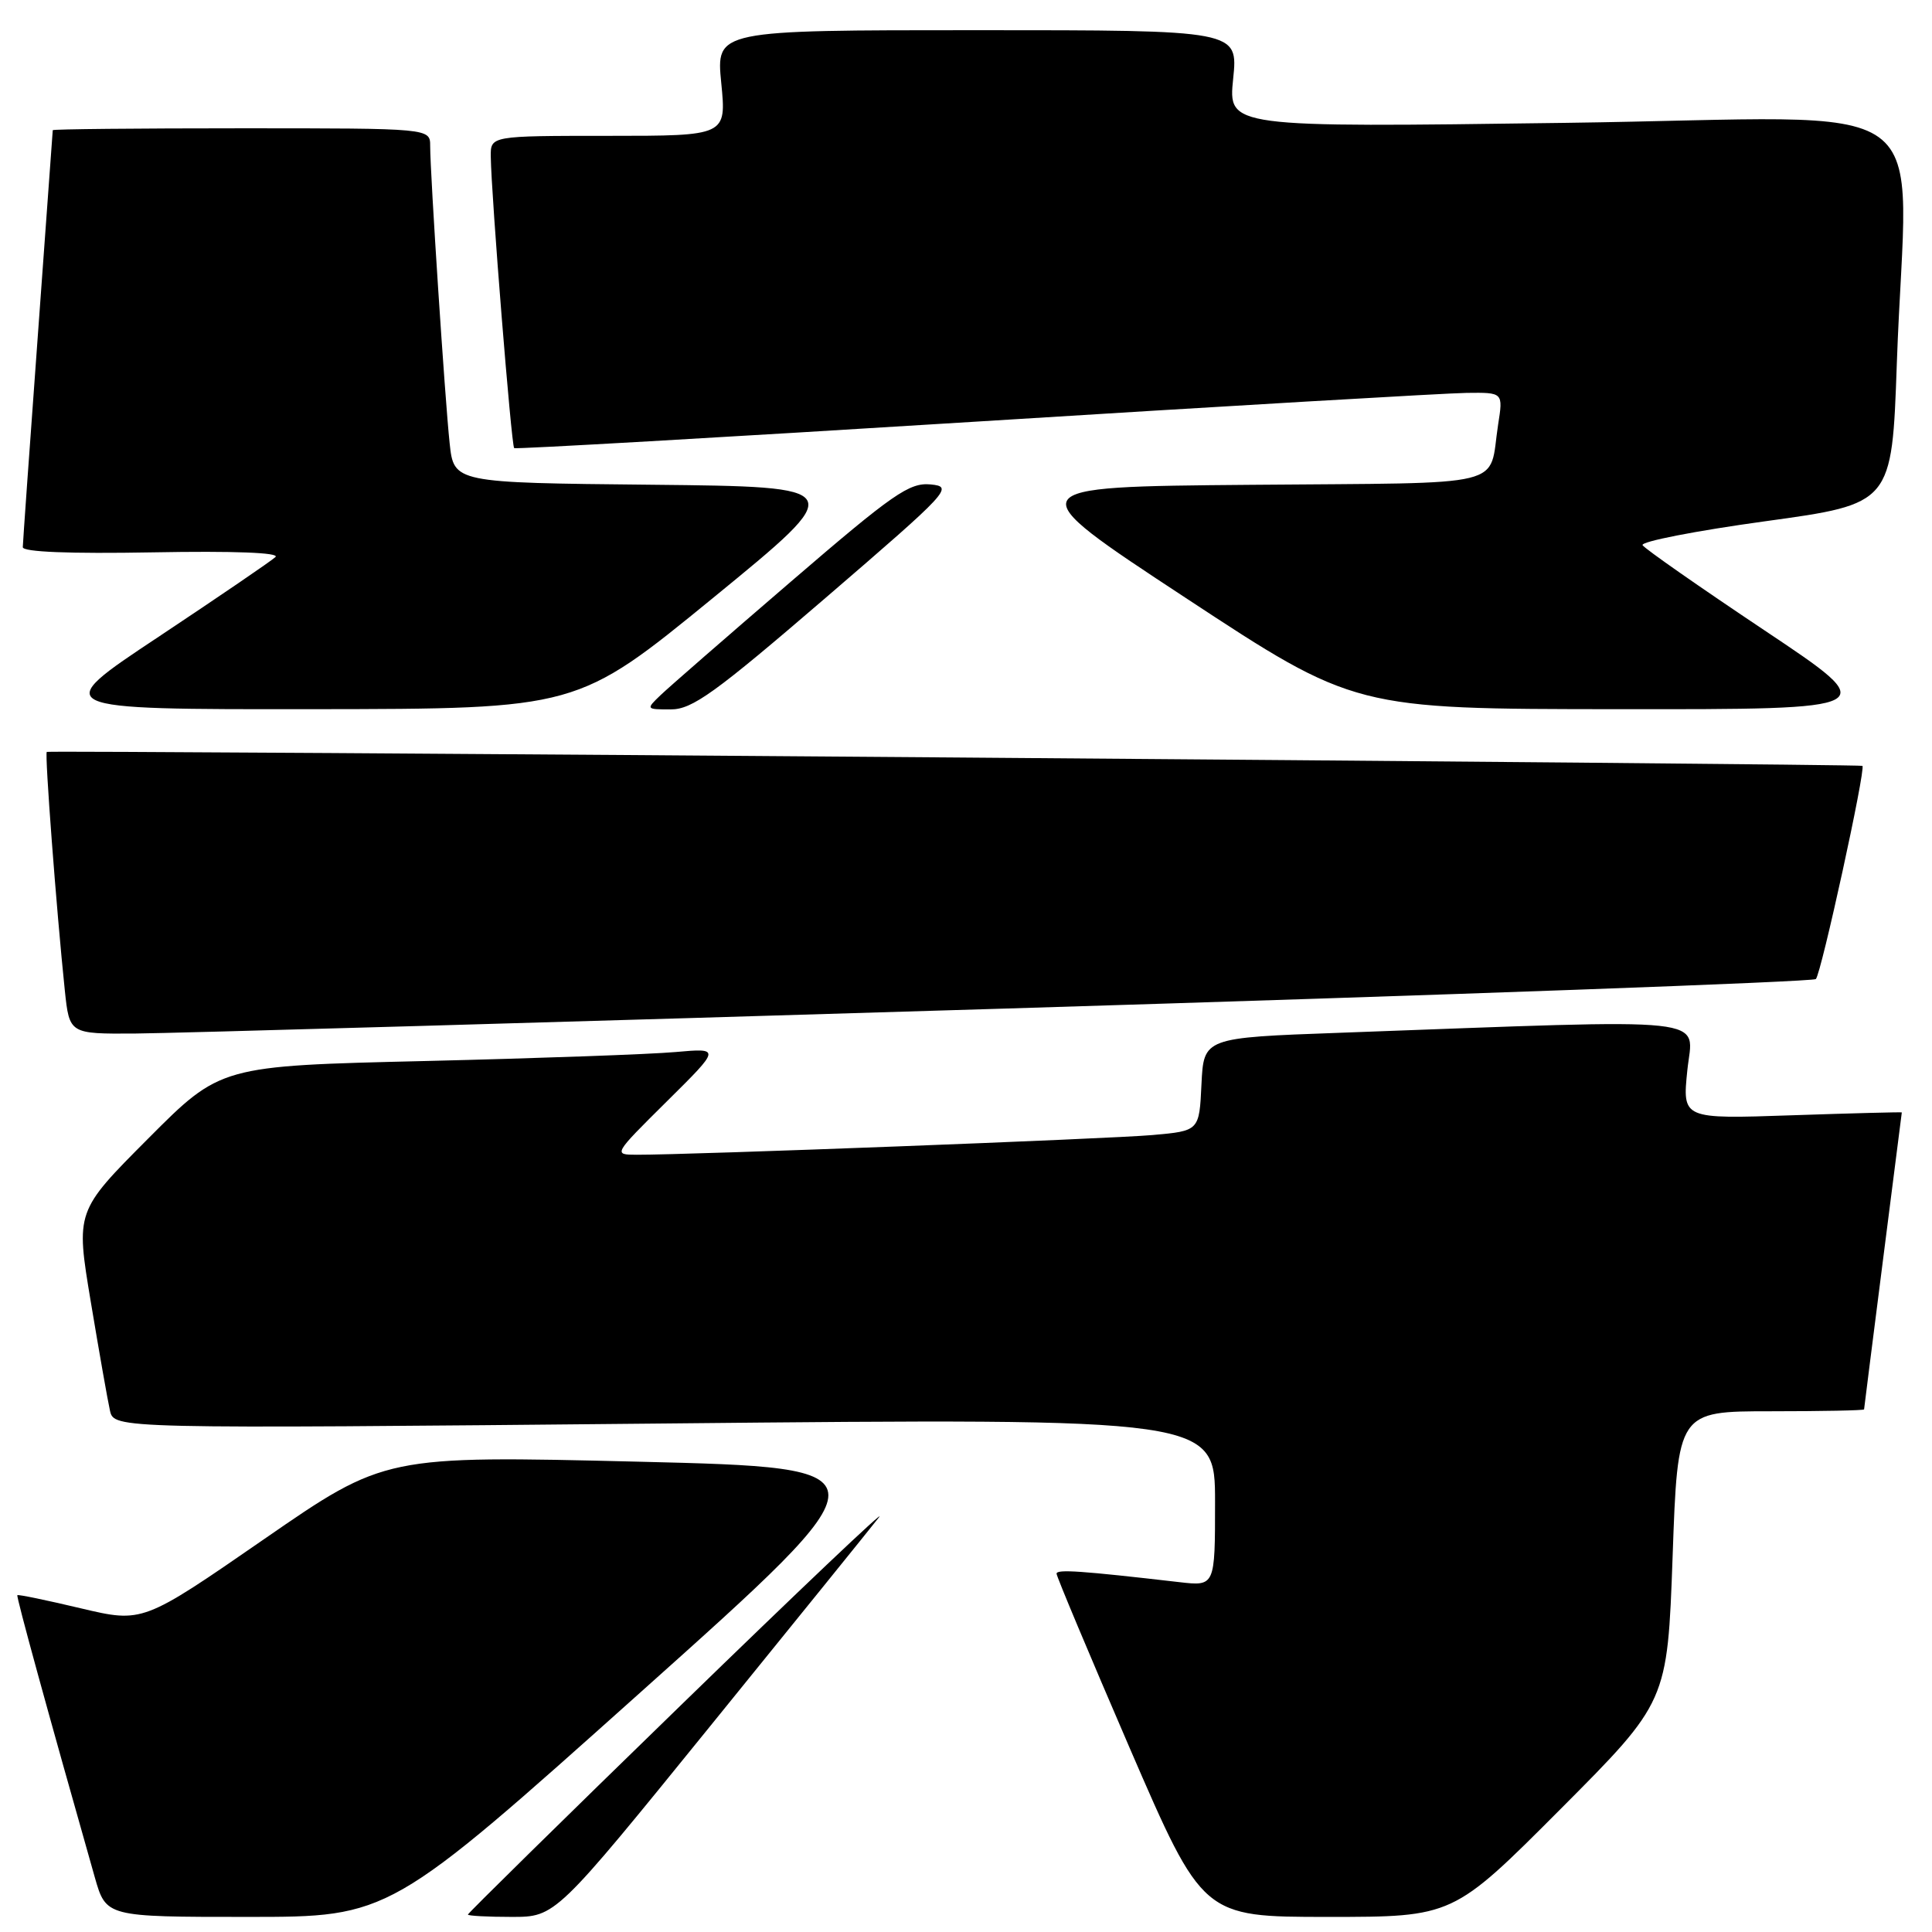 <?xml version="1.0" encoding="UTF-8" standalone="no"?>
<!DOCTYPE svg PUBLIC "-//W3C//DTD SVG 1.1//EN" "http://www.w3.org/Graphics/SVG/1.1/DTD/svg11.dtd" >
<svg xmlns="http://www.w3.org/2000/svg" xmlns:xlink="http://www.w3.org/1999/xlink" version="1.1" viewBox="0 0 256 256">
 <g >
 <path fill="currentColor"
d=" M 84.86 224.25 C 118.11 194.50 118.11 194.50 84.57 193.68 C 51.02 192.87 51.02 192.87 34.97 203.96 C 18.92 215.05 18.92 215.05 10.71 213.11 C 6.20 212.04 2.41 211.25 2.30 211.37 C 2.13 211.53 6.31 226.74 12.56 248.75 C 14.06 254.00 14.06 254.00 32.84 254.00 C 51.62 254.00 51.62 254.00 84.86 224.25 Z  M 94.05 228.79 C 105.30 214.92 115.39 202.44 116.48 201.04 C 117.56 199.64 105.75 210.85 90.23 225.94 C 74.70 241.03 62.00 253.52 62.00 253.69 C 62.00 253.86 64.61 254.00 67.80 254.00 C 73.61 254.00 73.61 254.00 94.05 228.79 Z  M 206.74 239.75 C 220.94 225.50 220.94 225.50 221.63 206.25 C 222.31 187.00 222.31 187.00 234.66 187.00 C 241.45 187.00 247.00 186.89 247.00 186.75 C 247.01 186.61 248.13 177.72 249.50 167.00 C 250.87 156.28 251.99 147.45 252.00 147.40 C 252.00 147.34 245.46 147.51 237.46 147.78 C 222.92 148.28 222.92 148.28 223.58 141.82 C 224.32 134.58 228.21 135.00 177.50 136.85 C 159.50 137.50 159.50 137.50 159.20 143.68 C 158.91 149.85 158.91 149.85 152.70 150.40 C 146.94 150.91 91.37 153.03 84.37 153.01 C 81.24 153.00 81.24 153.00 88.37 145.93 C 95.50 138.87 95.50 138.87 89.50 139.40 C 86.20 139.70 71.29 140.23 56.37 140.59 C 29.23 141.23 29.23 141.23 19.63 150.87 C 10.03 160.50 10.03 160.50 12.03 172.50 C 13.13 179.10 14.27 185.58 14.57 186.91 C 15.12 189.32 15.12 189.32 88.06 188.62 C 161.00 187.91 161.00 187.91 161.00 199.05 C 161.00 210.19 161.00 210.19 156.25 209.64 C 143.28 208.14 140.00 207.91 140.00 208.52 C 140.00 208.89 144.36 219.27 149.68 231.60 C 159.37 254.00 159.37 254.00 175.95 254.00 C 192.53 254.00 192.53 254.00 206.74 239.75 Z  M 133.22 133.64 C 191.92 131.85 240.24 130.09 240.61 129.73 C 241.32 129.01 247.25 101.89 246.78 101.48 C 246.50 101.23 6.75 99.39 6.20 99.63 C 5.90 99.76 7.48 120.59 8.59 131.25 C 9.20 137.00 9.20 137.00 17.85 136.95 C 22.61 136.92 74.52 135.43 133.22 133.64 Z  M 94.49 79.22 C 112.49 64.50 112.49 64.50 86.31 64.23 C 60.14 63.97 60.14 63.97 59.58 58.73 C 58.96 52.94 57.00 23.04 57.00 19.34 C 57.00 17.00 57.00 17.00 32.00 17.00 C 18.25 17.00 7.00 17.11 6.99 17.25 C 6.99 17.39 6.09 29.65 5.01 44.50 C 3.92 59.35 3.03 71.95 3.02 72.50 C 3.00 73.14 9.20 73.39 20.25 73.19 C 31.03 72.99 37.12 73.23 36.50 73.81 C 35.95 74.33 28.98 79.08 21.01 84.38 C 6.51 94.00 6.51 94.00 41.51 93.97 C 76.50 93.93 76.50 93.93 94.49 79.22 Z  M 109.36 79.25 C 125.87 65.04 126.38 64.49 123.32 64.19 C 120.50 63.92 118.37 65.39 104.82 77.05 C 96.39 84.30 88.61 91.07 87.53 92.11 C 85.58 93.98 85.59 94.00 88.88 94.00 C 91.73 94.00 94.70 91.86 109.36 79.25 Z  M 233.84 83.55 C 225.23 77.80 217.94 72.71 217.65 72.24 C 217.36 71.77 224.67 70.34 233.90 69.07 C 250.69 66.76 250.69 66.76 251.34 48.13 C 252.63 11.44 258.36 15.60 207.37 16.28 C 162.74 16.89 162.74 16.89 163.40 10.44 C 164.06 4.00 164.06 4.00 129.47 4.00 C 94.88 4.00 94.88 4.00 95.57 11.00 C 96.26 18.00 96.26 18.00 80.63 18.00 C 65.00 18.00 65.00 18.00 65.03 20.75 C 65.09 25.80 67.76 59.09 68.13 59.38 C 68.33 59.53 95.72 57.96 129.00 55.89 C 162.28 53.81 191.68 52.09 194.34 52.06 C 199.18 52.00 199.18 52.00 198.51 56.25 C 197.19 64.76 200.55 63.94 165.79 64.24 C 134.71 64.50 134.71 64.50 157.10 79.22 C 179.50 93.95 179.50 93.95 214.50 93.97 C 249.49 94.00 249.49 94.00 233.84 83.55 Z "/>
</g>
</svg>